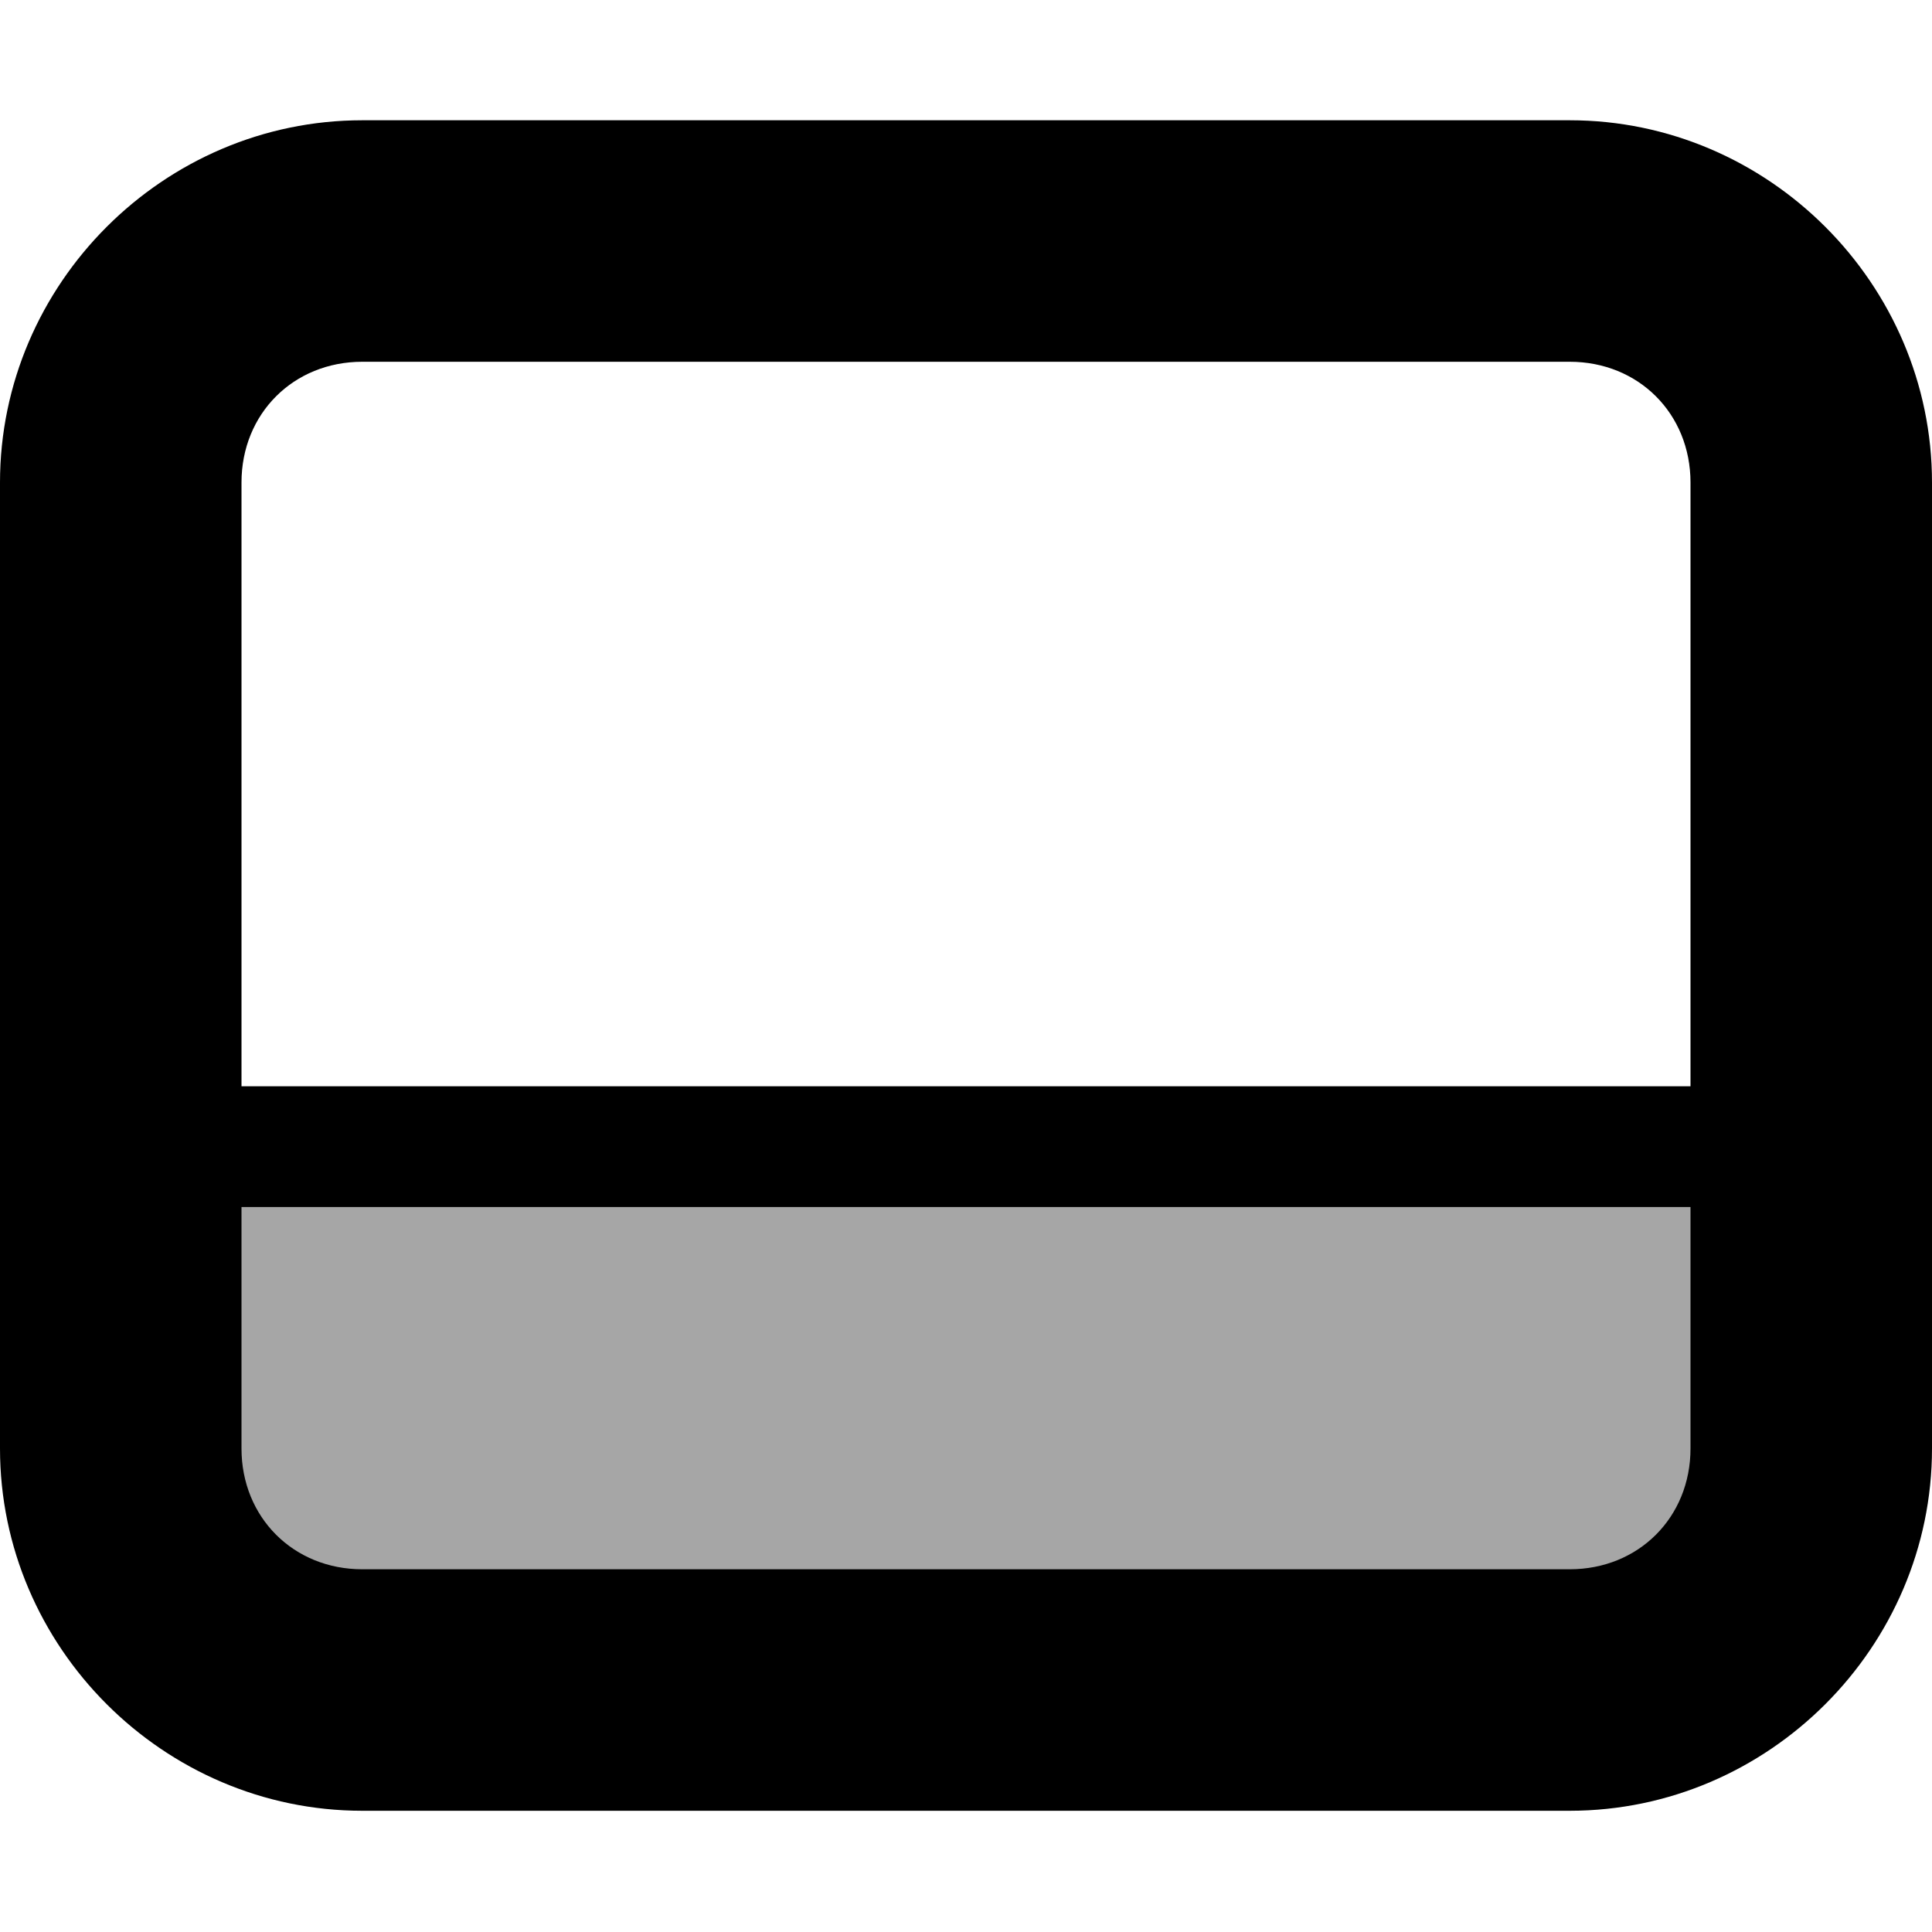 <svg xmlns="http://www.w3.org/2000/svg" height="16px" viewBox="0 0 16 16" width="16px">
    <g>
        <path d="m 3 0.996 c -1.645 0 -3 1.355 -3 3 v 8 c 0 1.645 1.355 3 3 3 h 10 c 1.645 0 3 -1.355 3 -3 v -8 c 0 -1.645 -1.355 -3 -3 -3 z m 0 2 h 10 c 0.57 0 1 0.43 1 1 v 8 c 0 0.57 -0.43 1 -1 1 h -10 c -0.57 0 -1 -0.43 -1 -1 v -8 c 0 -0.57 0.43 -1 1 -1 z m 0 0" />
        <path d="m 15 9.496 h -14 v 4.5 h 14 z m 0 0" fill-opacity="0.35" />
        <path d="m 1 9.996 v -1 h 14 v 1 z m 0 0" />
    </g>
</svg>